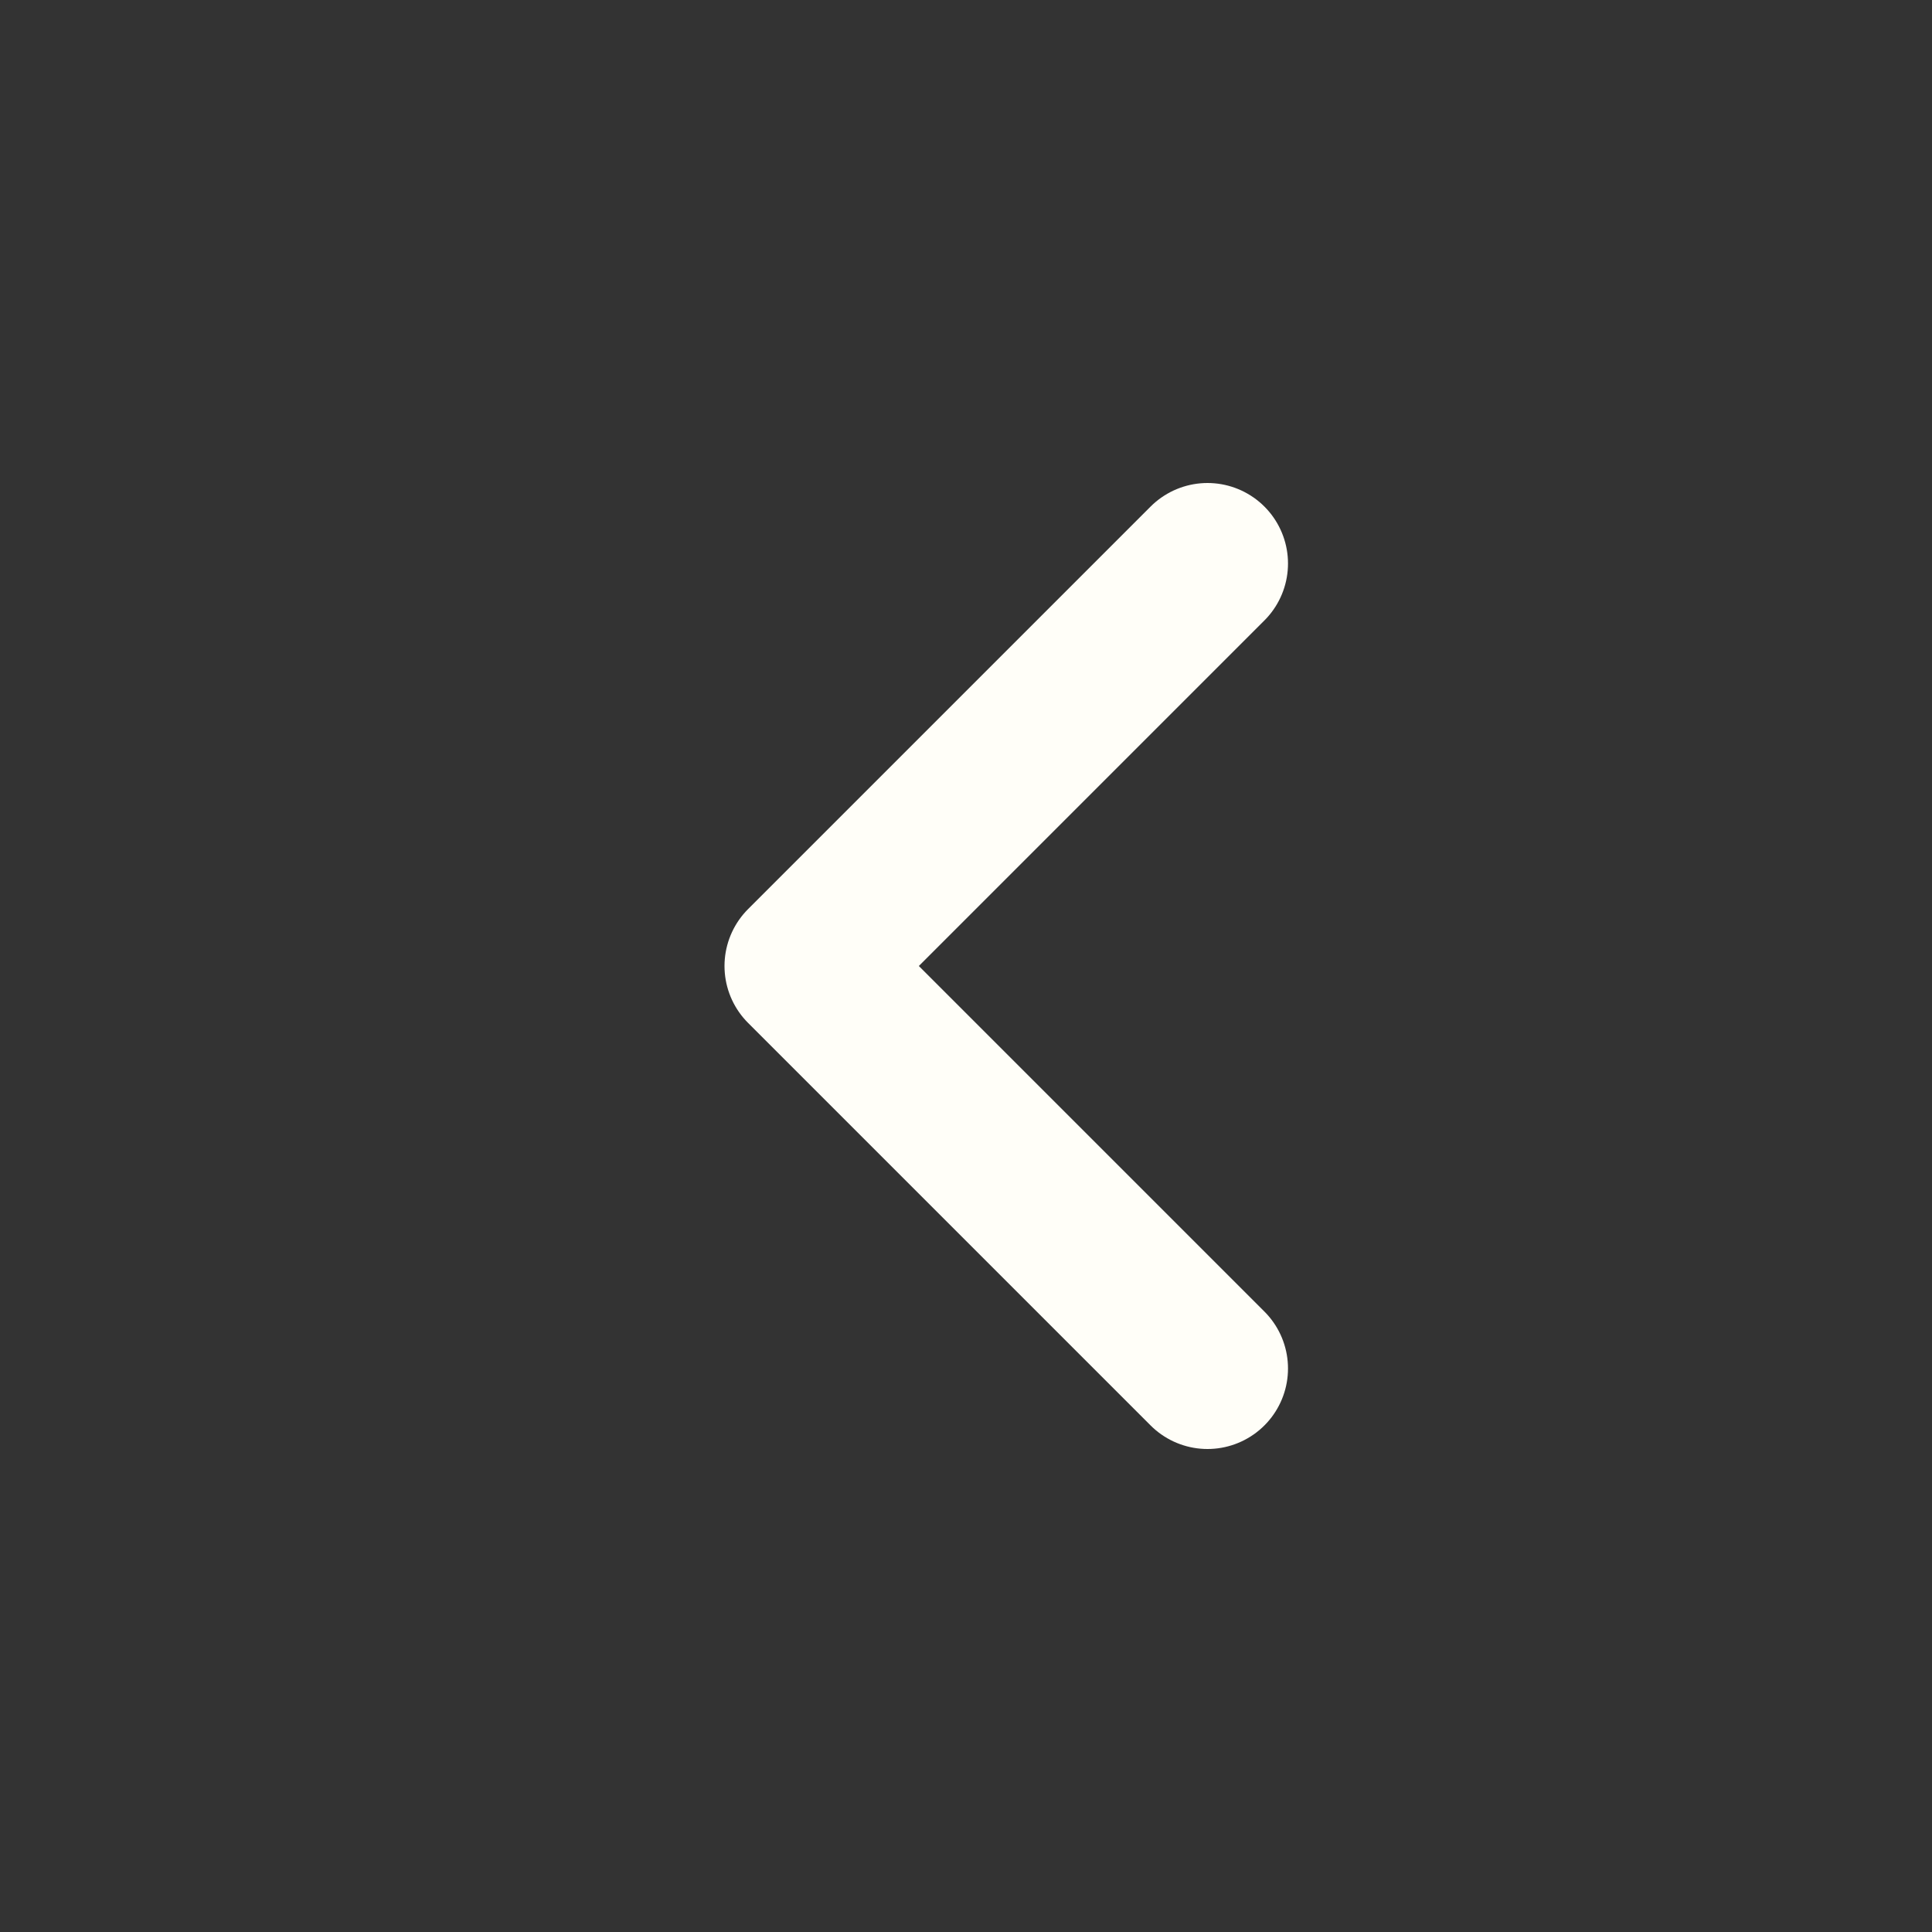 <svg width="24" height="24" viewBox="0 0 24 24" fill="none" xmlns="http://www.w3.org/2000/svg">
<rect x="0" y="0" width="24" height="24" fill="#333333" stroke="none"/>
<path d="M15 17L10 12L15 7" stroke="#FFFEF8" stroke-width="2" stroke-linecap="round" stroke-linejoin="round"/>
</svg>
